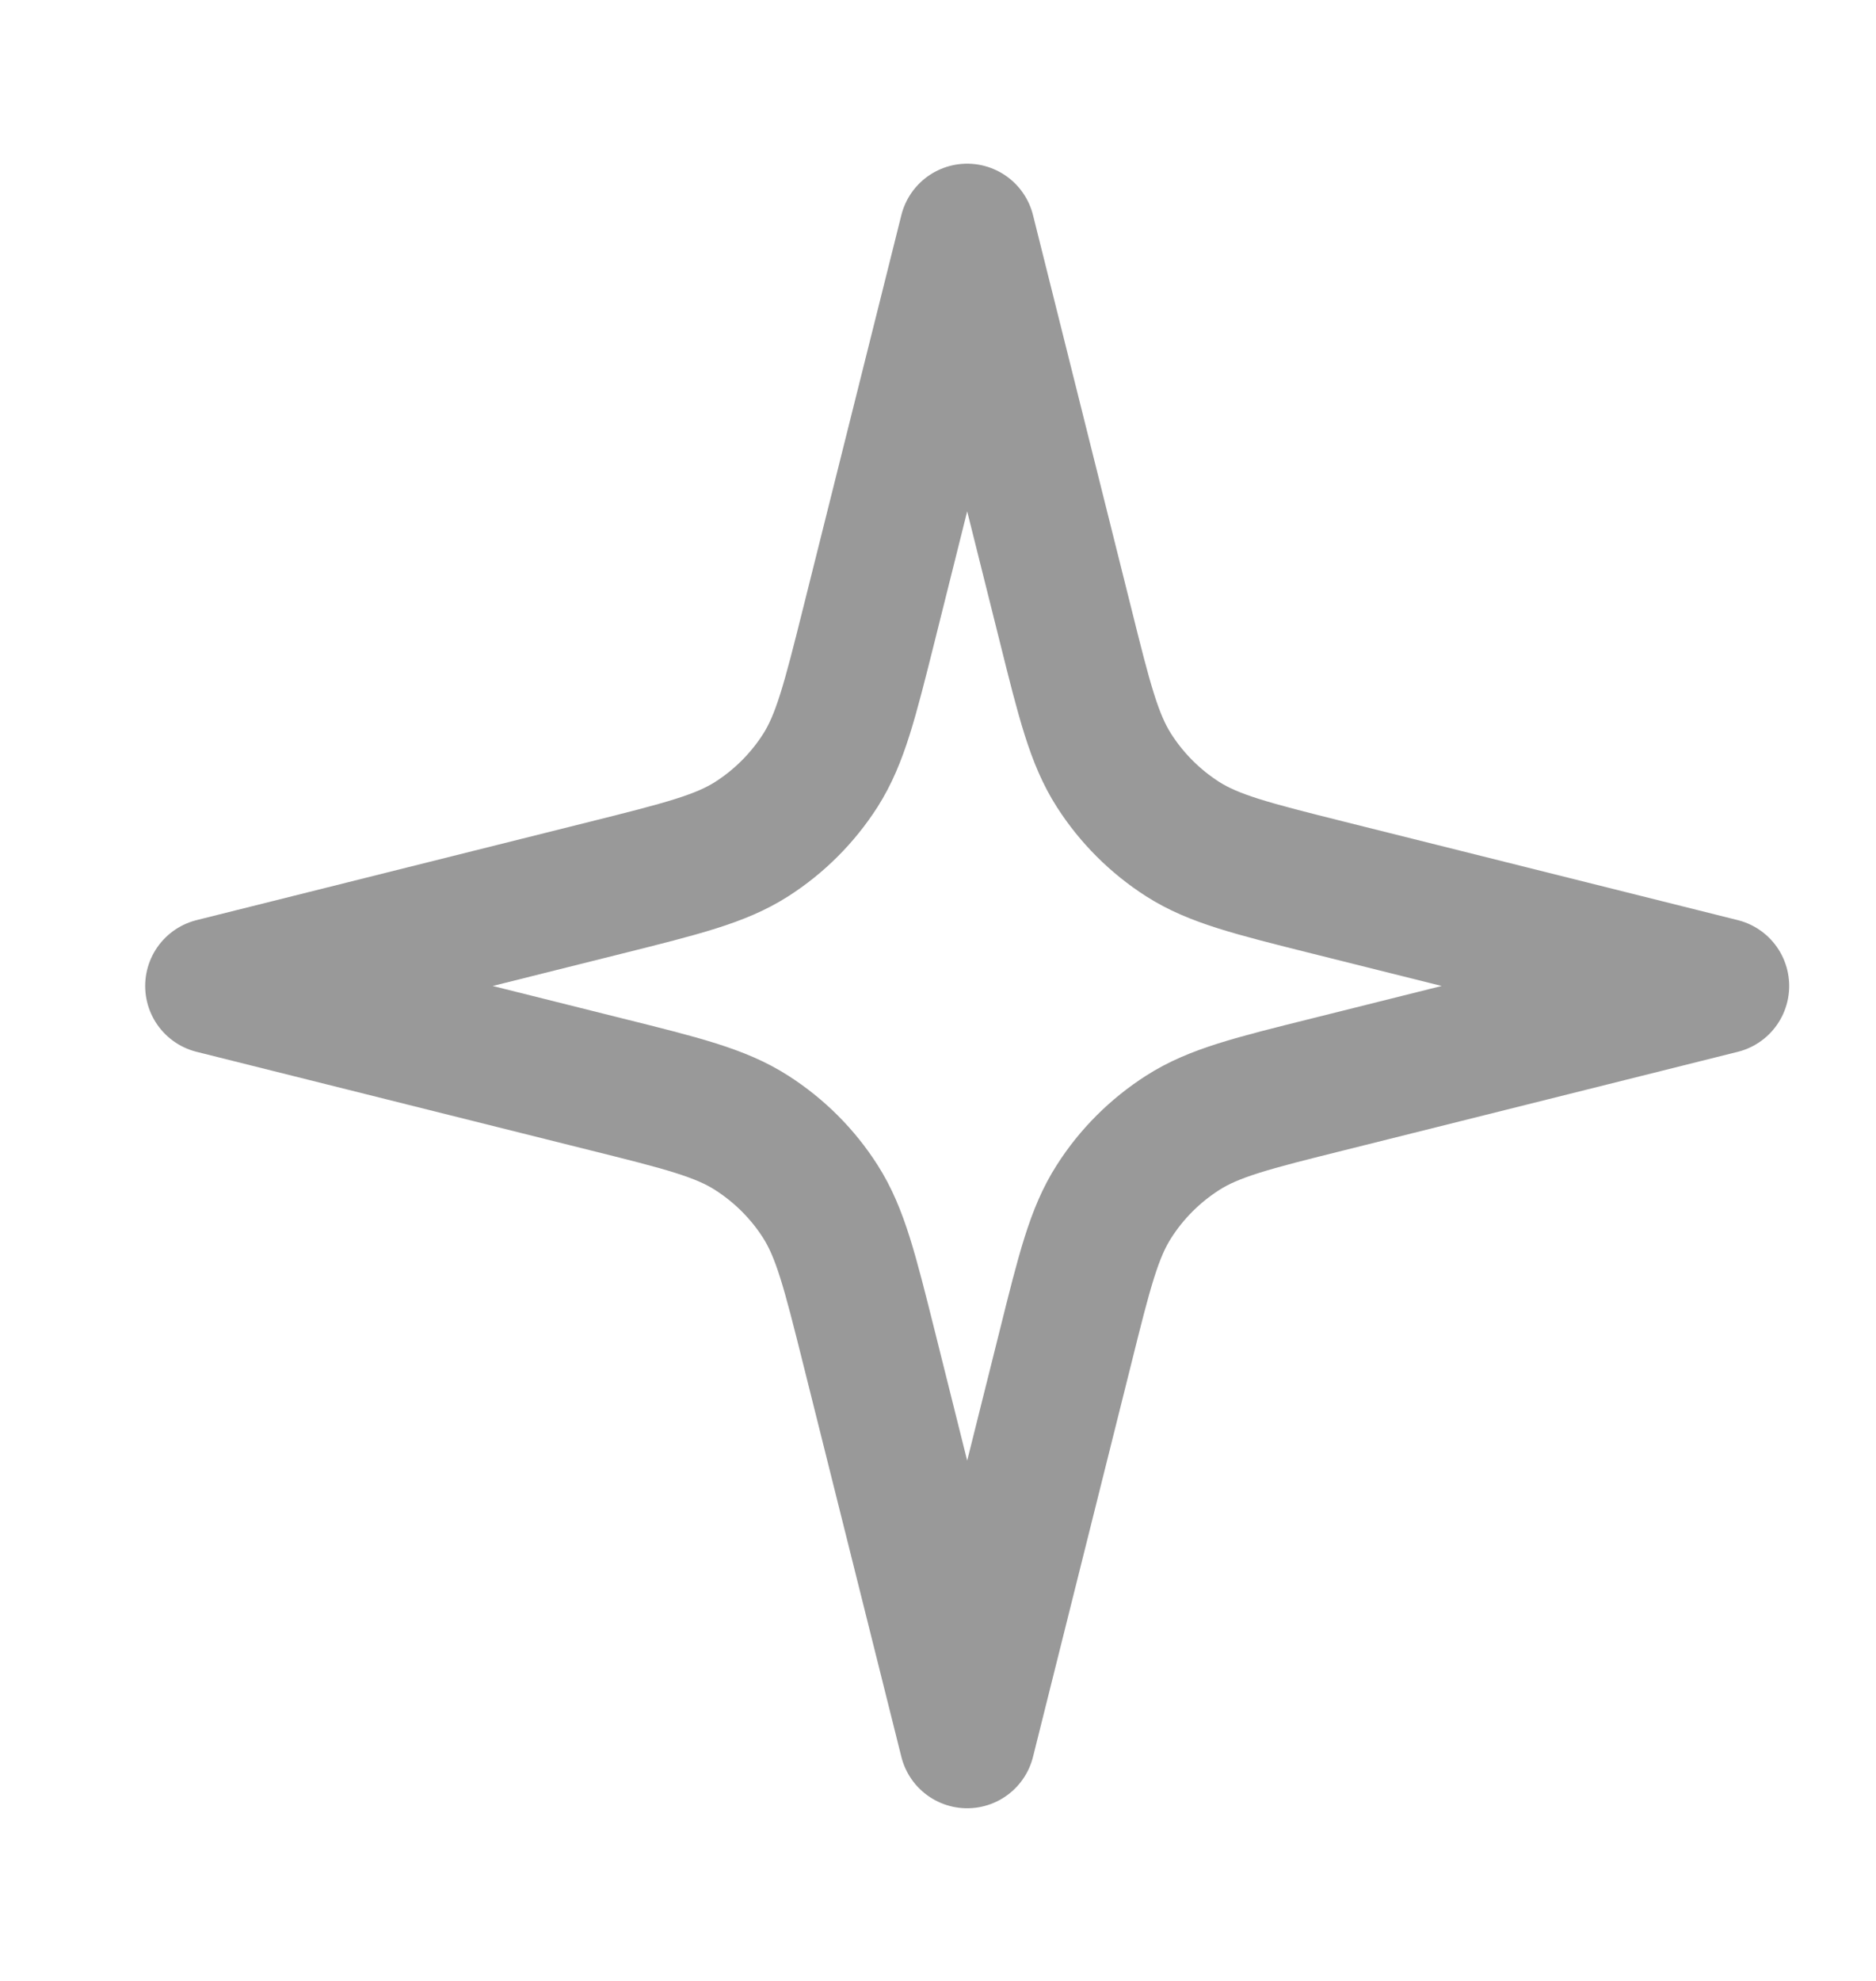 <svg width="18" height="19" viewBox="0 0 18 19" fill="none" xmlns="http://www.w3.org/2000/svg">
<g clip-path="url(#clip0_324_134)">
<path d="M9.28 2.221L8.338 5.988C8.154 6.723 8.062 7.09 7.871 7.39C7.702 7.654 7.477 7.879 7.213 8.048C6.914 8.239 6.546 8.331 5.811 8.515L2.044 9.457L5.811 10.399C6.546 10.582 6.914 10.674 7.213 10.866C7.477 11.035 7.702 11.259 7.871 11.524C8.062 11.823 8.154 12.191 8.338 12.926L9.28 16.693L10.222 12.926C10.405 12.191 10.497 11.823 10.689 11.524C10.858 11.259 11.083 11.035 11.347 10.866C11.646 10.674 12.014 10.582 12.749 10.399L16.516 9.457L12.749 8.515C12.014 8.331 11.646 8.239 11.347 8.048C11.083 7.879 10.858 7.654 10.689 7.39C10.497 7.09 10.405 6.723 10.222 5.988L9.28 2.221Z" stroke="#999999" stroke-width="1.302" stroke-linecap="round" stroke-linejoin="round"/>
</g>
<defs>
<clipPath id="clip0_324_134">
<rect width="17.366" height="17.366" fill="white" transform="translate(0.597 0.774)"/>
</clipPath>
</defs>
</svg>
